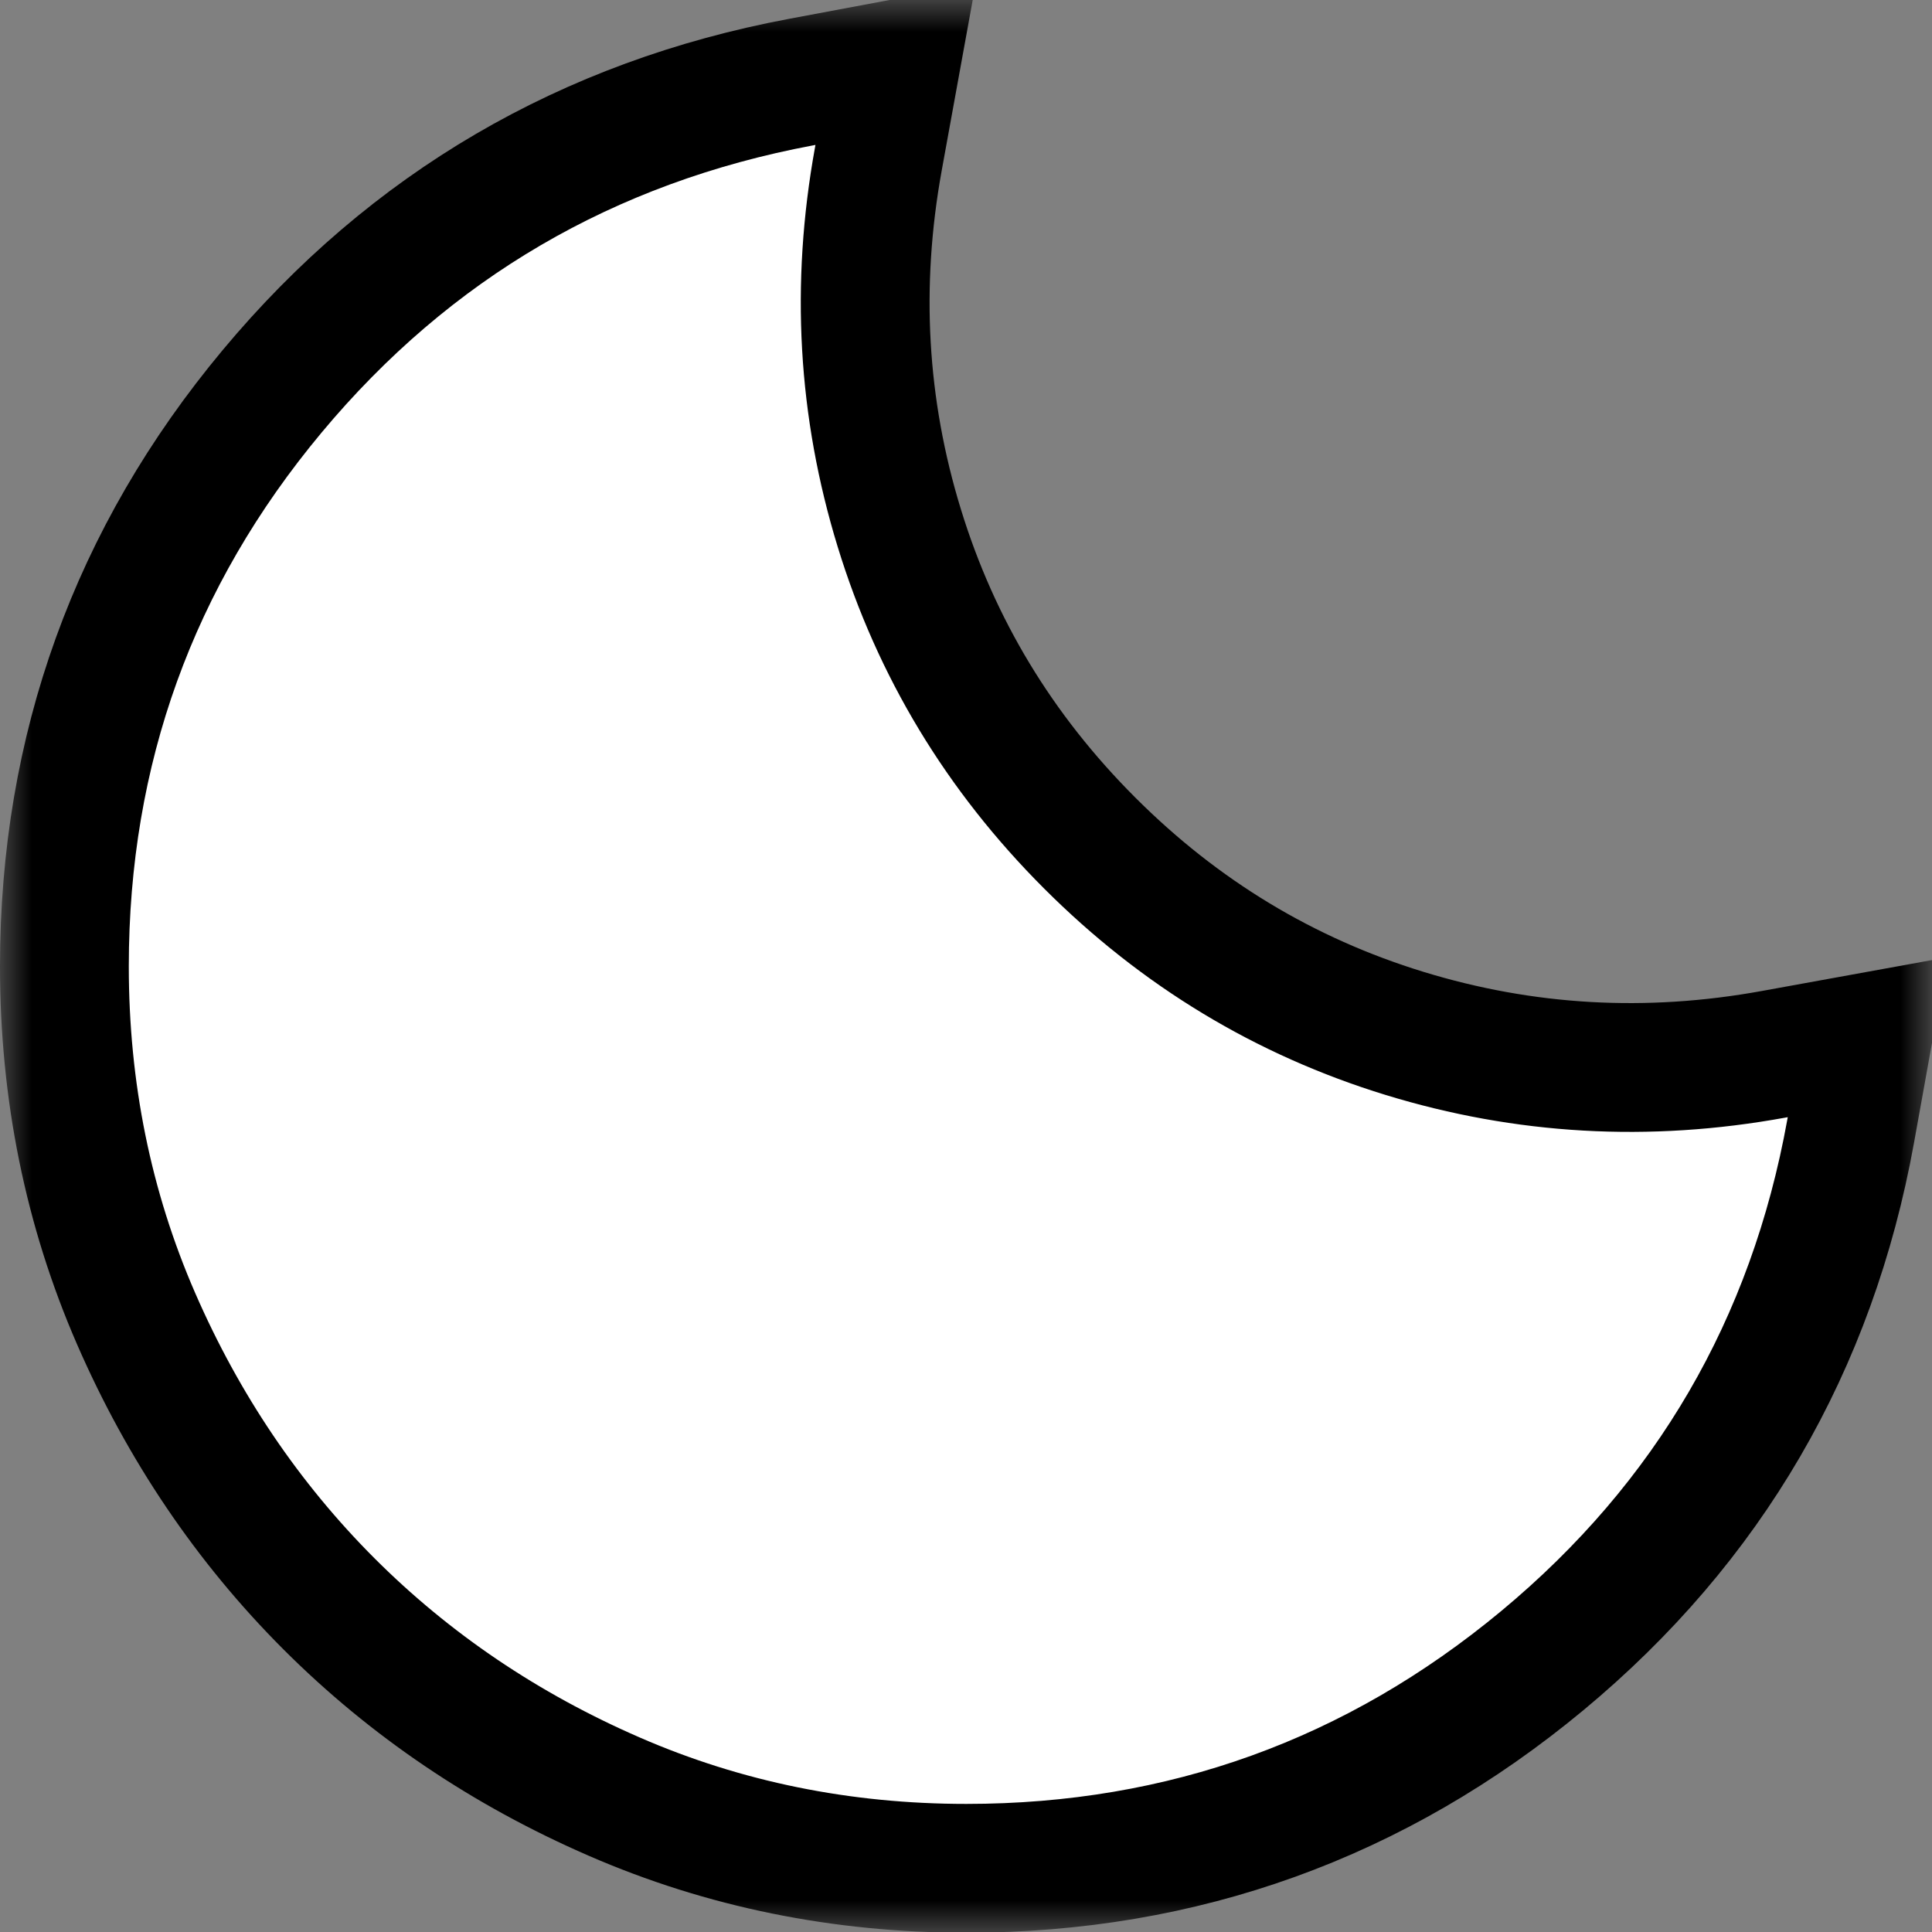 <svg width="30" height="30" viewBox="0 0 30 30" fill="none" xmlns="http://www.w3.org/2000/svg">
<rect x="0" y="0" width="30" height="30" fill="#808080" stroke="none"/>
<mask id="mask0_173_3" style="mask-type:luminance" maskUnits="userSpaceOnUse" x="0" y="0" width="30" height="30">
<path d="M30 0H0V30H30V0Z" fill="white"/>
</mask>
<g mask="url(#mask0_173_3)">
<path d="M13.639 2.469L13.906 1L12.438 1.275C9.122 1.897 6.372 3.503 4.226 6.076C2.079 8.65 1 11.64 1 15.006C1 16.939 1.369 18.765 2.113 20.475C2.848 22.162 3.846 23.641 5.107 24.903C6.369 26.165 7.848 27.163 9.536 27.897C11.245 28.641 13.072 29.011 15.005 29.011C18.37 29.011 21.365 27.931 23.949 25.786C26.535 23.639 28.137 20.886 28.737 17.565L29 16.106L27.541 16.371C25.58 16.728 23.675 16.618 21.811 16.047C19.951 15.476 18.324 14.494 16.92 13.09C15.517 11.687 14.535 10.06 13.964 8.199C13.392 6.336 13.283 4.431 13.639 2.469Z" fill="white" stroke="black" stroke-width="2"/>
</g>
</svg>

